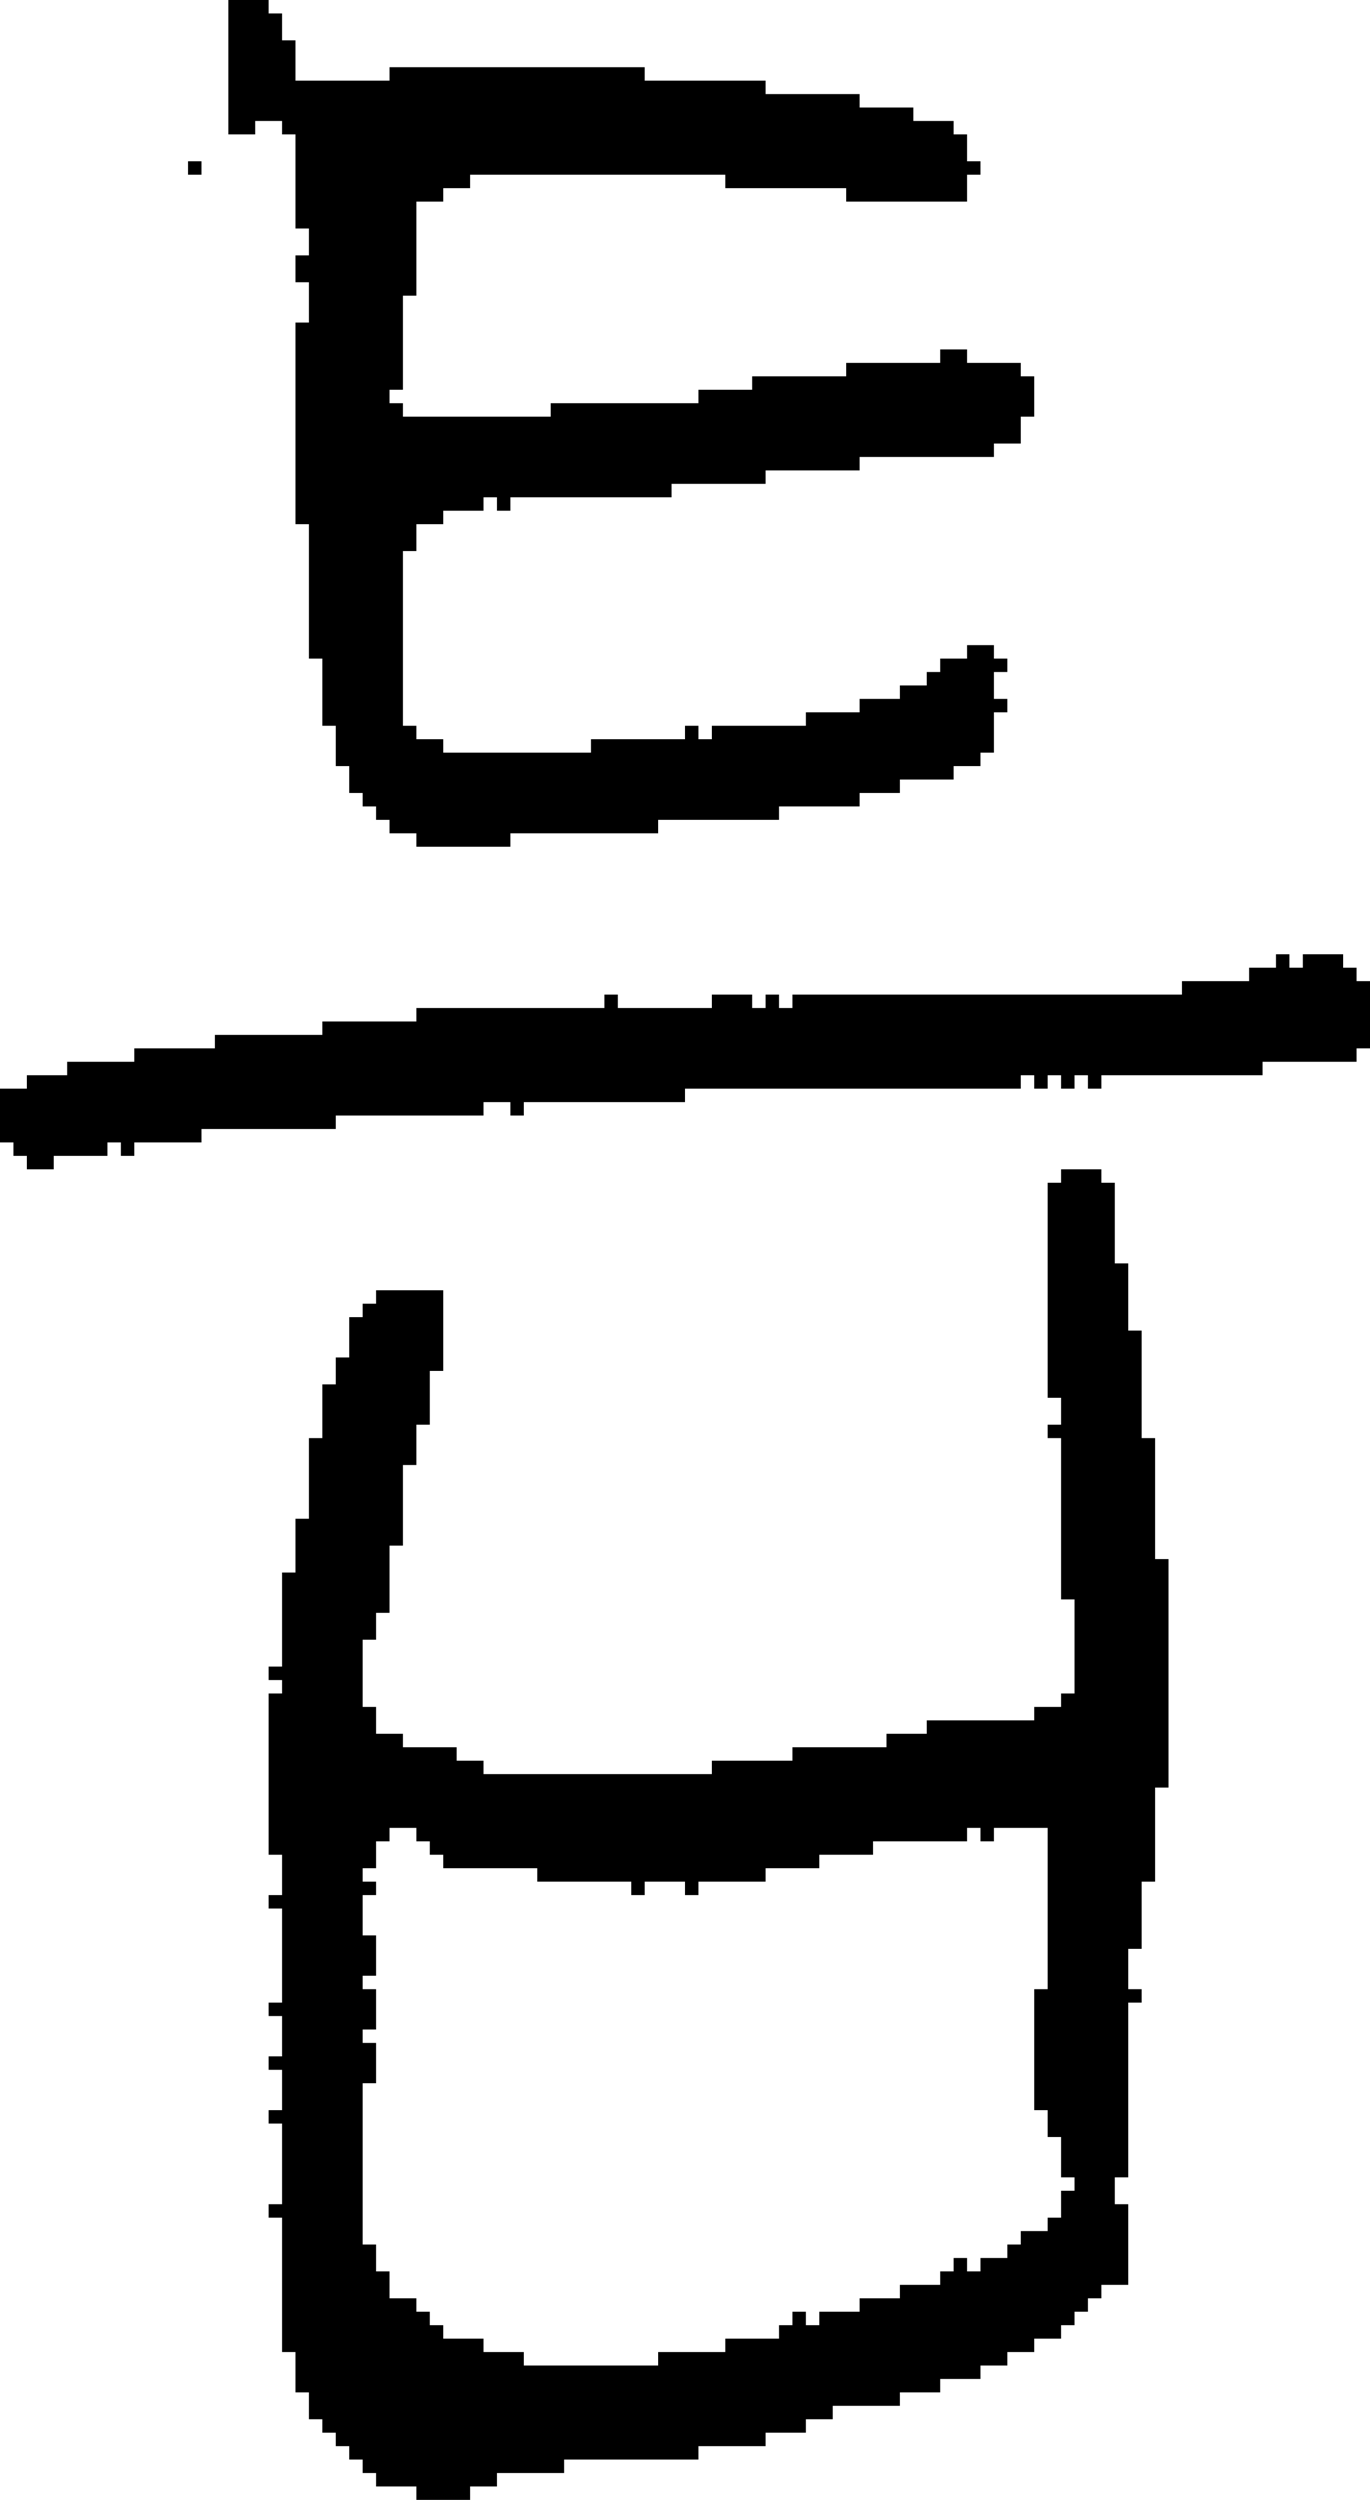 <?xml version="1.0" encoding="UTF-8" standalone="no"?>
<!DOCTYPE svg PUBLIC "-//W3C//DTD SVG 1.1//EN" 
  "http://www.w3.org/Graphics/SVG/1.1/DTD/svg11.dtd">
<svg width="102" height="186"
     xmlns="http://www.w3.org/2000/svg" version="1.1">
 <path d="  M 31,75  L 31,76  L 24,76  L 24,77  L 16,77  L 16,78  L 10,78  L 10,79  L 5,79  L 5,80  L 2,80  L 2,81  L 0,81  L 0,85  L 1,85  L 1,86  L 2,86  L 2,87  L 4,87  L 4,86  L 8,86  L 8,85  L 9,85  L 9,86  L 10,86  L 10,85  L 15,85  L 15,84  L 25,84  L 25,83  L 36,83  L 36,82  L 38,82  L 38,83  L 39,83  L 39,82  L 51,82  L 51,81  L 76,81  L 76,80  L 77,80  L 77,81  L 78,81  L 78,80  L 79,80  L 79,81  L 80,81  L 80,80  L 81,80  L 81,81  L 82,81  L 82,80  L 94,80  L 94,79  L 101,79  L 101,78  L 102,78  L 102,73  L 101,73  L 101,72  L 100,72  L 100,71  L 97,71  L 97,72  L 96,72  L 96,71  L 95,71  L 95,72  L 93,72  L 93,73  L 88,73  L 88,74  L 59,74  L 59,75  L 58,75  L 58,74  L 57,74  L 57,75  L 56,75  L 56,74  L 53,74  L 53,75  L 46,75  L 46,74  L 45,74  L 45,75  Z  " style="fill:rgb(0, 0, 0); fill-opacity:1.000; stroke:none;" />
 <path d="  M 14,13  L 15,13  L 15,12  L 14,12  Z  " style="fill:rgb(0, 0, 0); fill-opacity:1.000; stroke:none;" />
 <path d="  M 22,6  L 22,3  L 21,3  L 21,1  L 20,1  L 20,0  L 17,0  L 17,10  L 19,10  L 19,9  L 21,9  L 21,10  L 22,10  L 22,17  L 23,17  L 23,19  L 22,19  L 22,21  L 23,21  L 23,24  L 22,24  L 22,39  L 23,39  L 23,49  L 24,49  L 24,54  L 25,54  L 25,57  L 26,57  L 26,59  L 27,59  L 27,60  L 28,60  L 28,61  L 29,61  L 29,62  L 31,62  L 31,63  L 38,63  L 38,62  L 49,62  L 49,61  L 58,61  L 58,60  L 64,60  L 64,59  L 67,59  L 67,58  L 71,58  L 71,57  L 73,57  L 73,56  L 74,56  L 74,53  L 75,53  L 75,52  L 74,52  L 74,50  L 75,50  L 75,49  L 74,49  L 74,48  L 72,48  L 72,49  L 70,49  L 70,50  L 69,50  L 69,51  L 67,51  L 67,52  L 64,52  L 64,53  L 60,53  L 60,54  L 53,54  L 53,55  L 52,55  L 52,54  L 51,54  L 51,55  L 44,55  L 44,56  L 33,56  L 33,55  L 31,55  L 31,54  L 30,54  L 30,41  L 31,41  L 31,39  L 33,39  L 33,38  L 36,38  L 36,37  L 37,37  L 37,38  L 38,38  L 38,37  L 50,37  L 50,36  L 57,36  L 57,35  L 64,35  L 64,34  L 74,34  L 74,33  L 76,33  L 76,31  L 77,31  L 77,28  L 76,28  L 76,27  L 72,27  L 72,26  L 70,26  L 70,27  L 63,27  L 63,28  L 56,28  L 56,29  L 52,29  L 52,30  L 41,30  L 41,31  L 30,31  L 30,30  L 29,30  L 29,29  L 30,29  L 30,22  L 31,22  L 31,15  L 33,15  L 33,14  L 35,14  L 35,13  L 54,13  L 54,14  L 63,14  L 63,15  L 72,15  L 72,13  L 73,13  L 73,12  L 72,12  L 72,10  L 71,10  L 71,9  L 68,9  L 68,8  L 64,8  L 64,7  L 57,7  L 57,6  L 48,6  L 48,5  L 29,5  L 29,6  Z  " style="fill:rgb(0, 0, 0); fill-opacity:1.000; stroke:none;" />
 <path d="  M 21,138  L 21,141  L 20,141  L 20,142  L 21,142  L 21,149  L 20,149  L 20,150  L 21,150  L 21,153  L 20,153  L 20,154  L 21,154  L 21,157  L 20,157  L 20,158  L 21,158  L 21,164  L 20,164  L 20,165  L 21,165  L 21,175  L 22,175  L 22,178  L 23,178  L 23,180  L 24,180  L 24,181  L 25,181  L 25,182  L 26,182  L 26,183  L 27,183  L 27,184  L 28,184  L 28,185  L 31,185  L 31,186  L 35,186  L 35,185  L 37,185  L 37,184  L 42,184  L 42,183  L 52,183  L 52,182  L 57,182  L 57,181  L 60,181  L 60,180  L 62,180  L 62,179  L 67,179  L 67,178  L 70,178  L 70,177  L 73,177  L 73,176  L 75,176  L 75,175  L 77,175  L 77,174  L 79,174  L 79,173  L 80,173  L 80,172  L 81,172  L 81,171  L 82,171  L 82,170  L 84,170  L 84,164  L 83,164  L 83,162  L 84,162  L 84,149  L 85,149  L 85,148  L 84,148  L 84,145  L 85,145  L 85,140  L 86,140  L 86,133  L 87,133  L 87,116  L 86,116  L 86,107  L 85,107  L 85,99  L 84,99  L 84,94  L 83,94  L 83,88  L 82,88  L 82,87  L 79,87  L 79,88  L 78,88  L 78,104  L 79,104  L 79,106  L 78,106  L 78,107  L 79,107  L 79,119  L 80,119  L 80,126  L 79,126  L 79,127  L 77,127  L 77,128  L 69,128  L 69,129  L 66,129  L 66,130  L 59,130  L 59,131  L 53,131  L 53,132  L 36,132  L 36,131  L 34,131  L 34,130  L 30,130  L 30,129  L 28,129  L 28,127  L 27,127  L 27,122  L 28,122  L 28,120  L 29,120  L 29,115  L 30,115  L 30,109  L 31,109  L 31,106  L 32,106  L 32,102  L 33,102  L 33,96  L 28,96  L 28,97  L 27,97  L 27,98  L 26,98  L 26,101  L 25,101  L 25,103  L 24,103  L 24,107  L 23,107  L 23,113  L 22,113  L 22,117  L 21,117  L 21,124  L 20,124  L 20,125  L 21,125  L 21,126  L 20,126  L 20,138  Z  M 65,138  L 65,137  L 72,137  L 72,136  L 73,136  L 73,137  L 74,137  L 74,136  L 78,136  L 78,148  L 77,148  L 77,157  L 78,157  L 78,159  L 79,159  L 79,162  L 80,162  L 80,163  L 79,163  L 79,165  L 78,165  L 78,166  L 76,166  L 76,167  L 75,167  L 75,168  L 73,168  L 73,169  L 72,169  L 72,168  L 71,168  L 71,169  L 70,169  L 70,170  L 67,170  L 67,171  L 64,171  L 64,172  L 61,172  L 61,173  L 60,173  L 60,172  L 59,172  L 59,173  L 58,173  L 58,174  L 54,174  L 54,175  L 49,175  L 49,176  L 39,176  L 39,175  L 36,175  L 36,174  L 33,174  L 33,173  L 32,173  L 32,172  L 31,172  L 31,171  L 29,171  L 29,169  L 28,169  L 28,167  L 27,167  L 27,155  L 28,155  L 28,152  L 27,152  L 27,151  L 28,151  L 28,148  L 27,148  L 27,147  L 28,147  L 28,144  L 27,144  L 27,141  L 28,141  L 28,140  L 27,140  L 27,139  L 28,139  L 28,137  L 29,137  L 29,136  L 31,136  L 31,137  L 32,137  L 32,138  L 33,138  L 33,139  L 40,139  L 40,140  L 47,140  L 47,141  L 48,141  L 48,140  L 51,140  L 51,141  L 52,141  L 52,140  L 57,140  L 57,139  L 61,139  L 61,138  Z  " style="fill:rgb(0, 0, 0); fill-opacity:1.000; stroke:none;" />
</svg>
